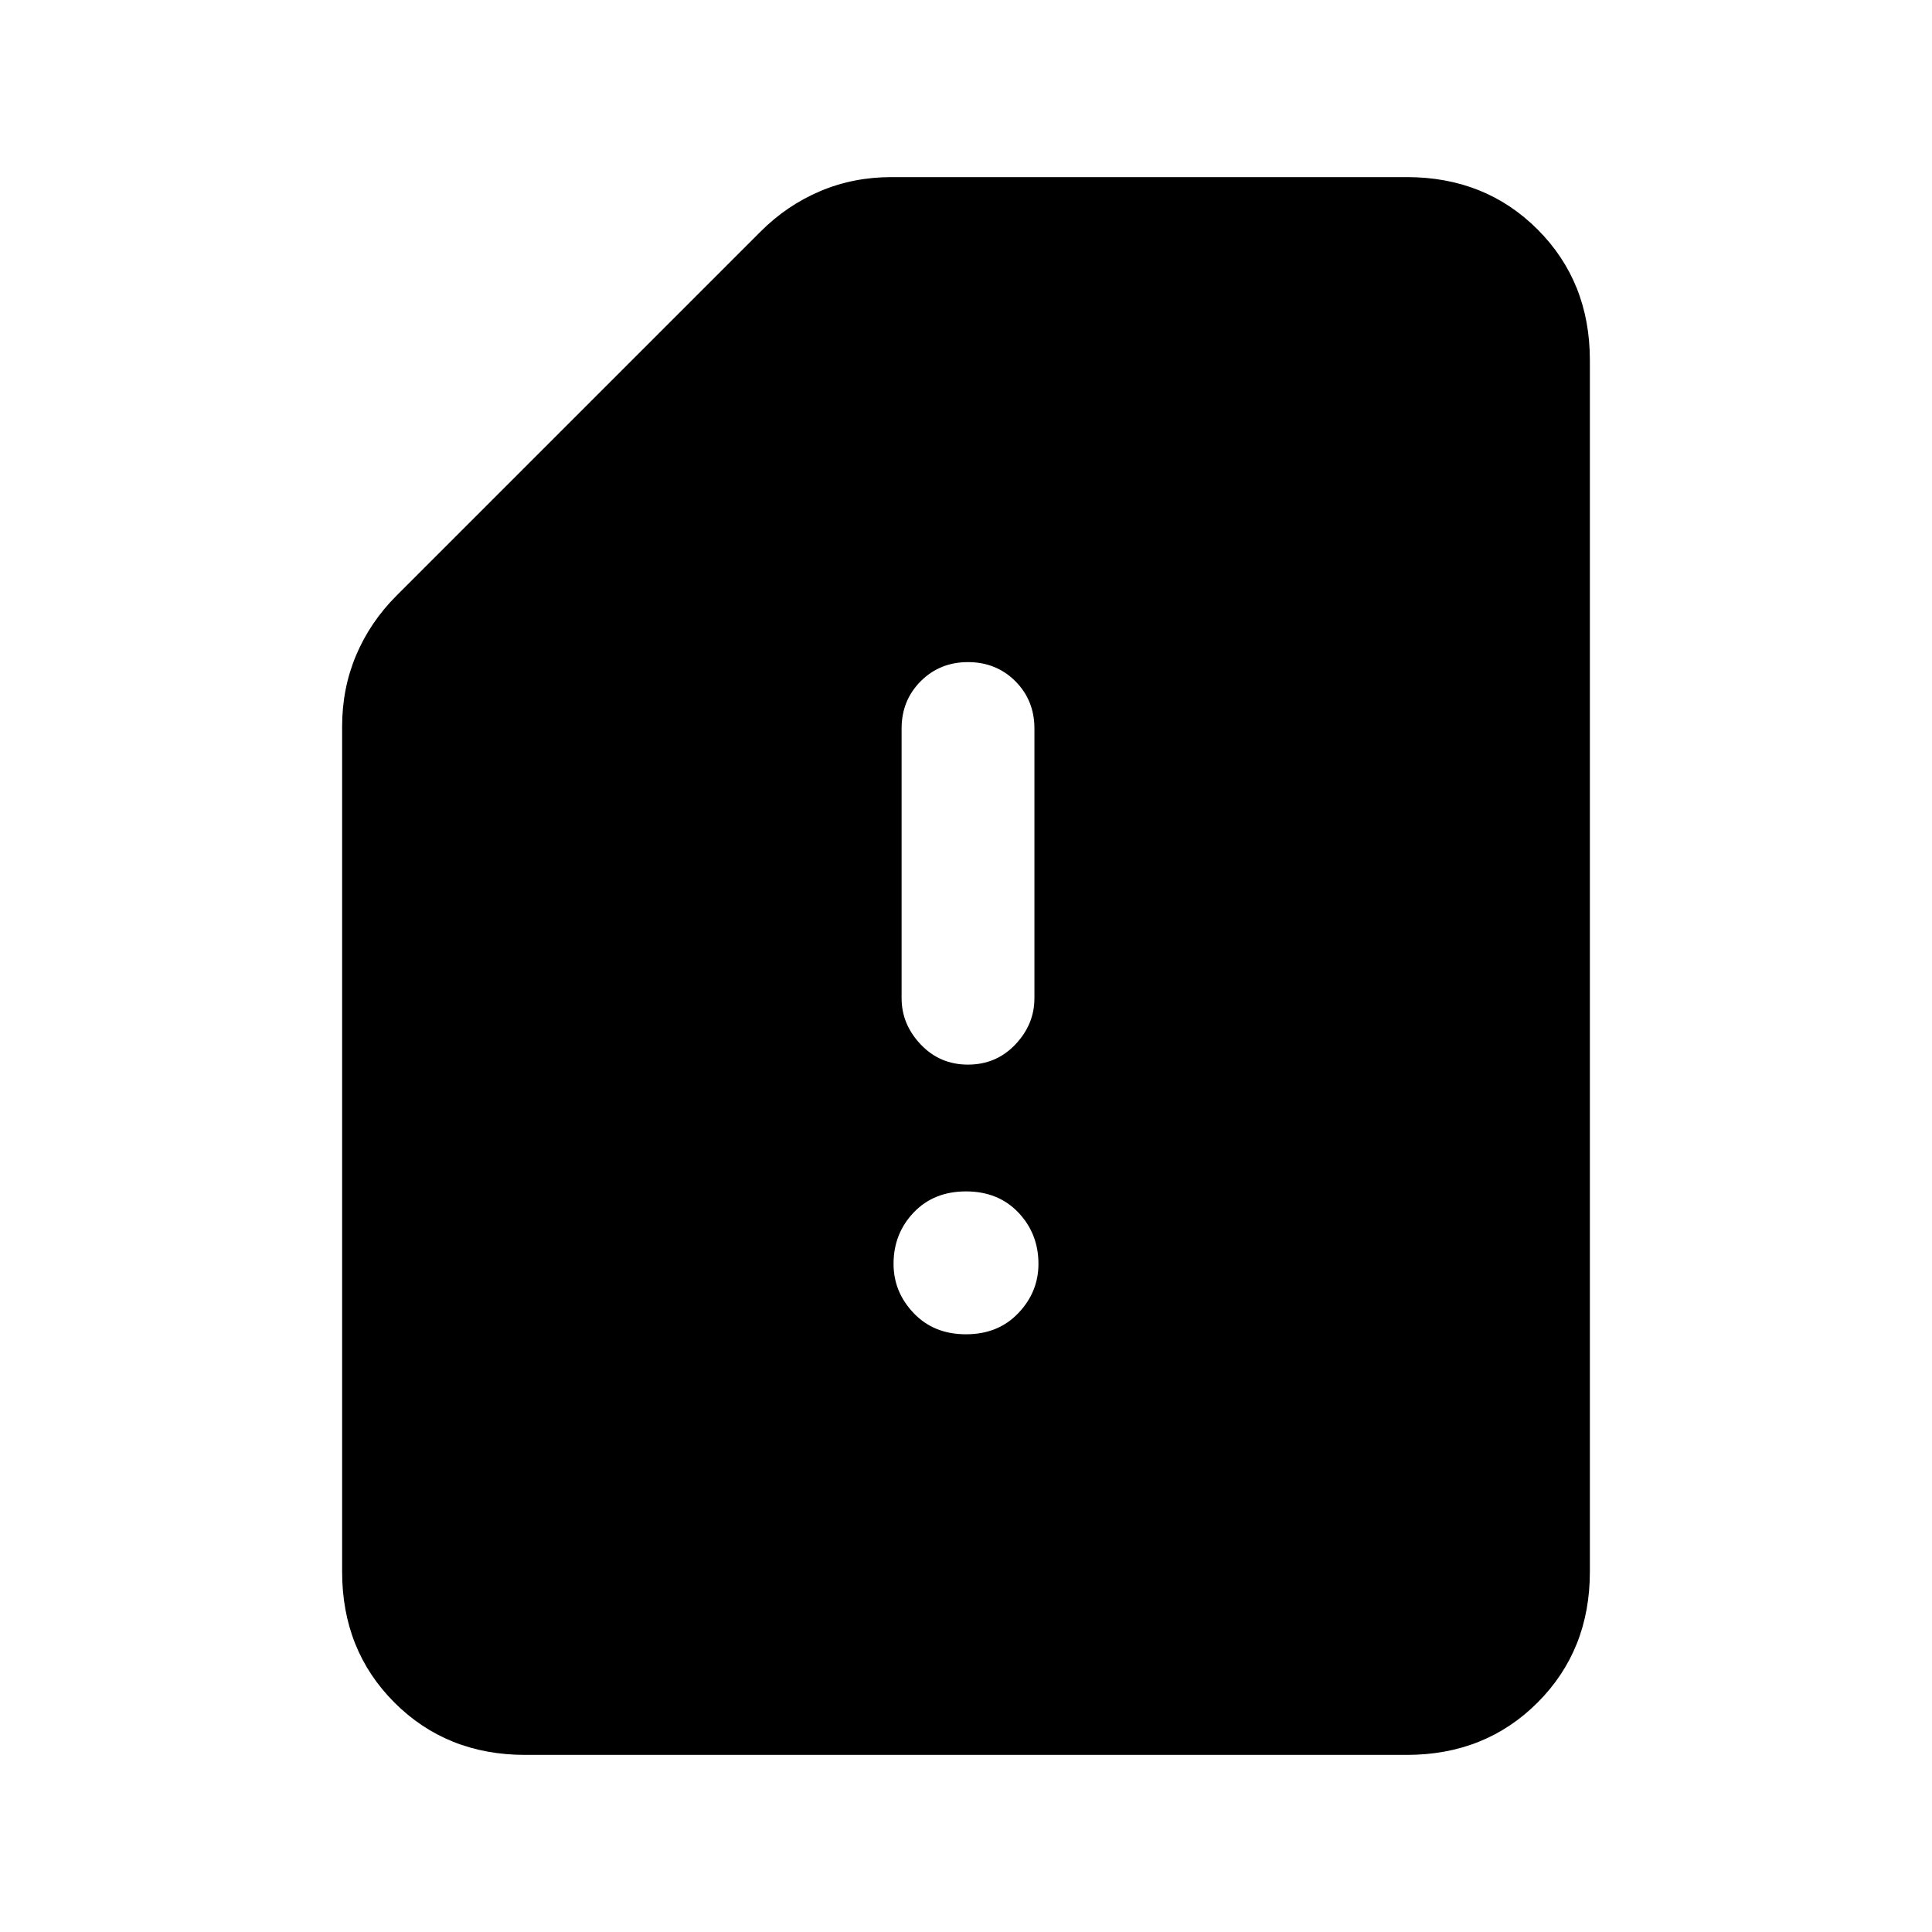 <svg xmlns="http://www.w3.org/2000/svg" height="24" width="24"><path d="M12.025 13.225Q12.375 13.225 12.613 12.975Q12.85 12.725 12.85 12.4V9.05Q12.85 8.7 12.613 8.462Q12.375 8.225 12.025 8.225Q11.675 8.225 11.438 8.462Q11.2 8.7 11.2 9.05V12.4Q11.2 12.725 11.438 12.975Q11.675 13.225 12.025 13.225ZM12 16.575Q12.4 16.575 12.65 16.312Q12.9 16.05 12.9 15.7Q12.9 15.325 12.65 15.062Q12.4 14.8 12 14.8Q11.6 14.8 11.35 15.062Q11.1 15.325 11.1 15.7Q11.1 16.05 11.35 16.312Q11.6 16.575 12 16.575ZM6.525 21.8Q5.55 21.8 4.9 21.15Q4.25 20.5 4.25 19.525V9.025Q4.25 8.55 4.425 8.137Q4.6 7.725 4.925 7.4L9.45 2.875Q9.775 2.55 10.188 2.375Q10.6 2.2 11.075 2.2H17.475Q18.45 2.2 19.1 2.85Q19.75 3.5 19.75 4.475V19.525Q19.75 20.5 19.1 21.15Q18.45 21.8 17.475 21.8Z"/></svg>